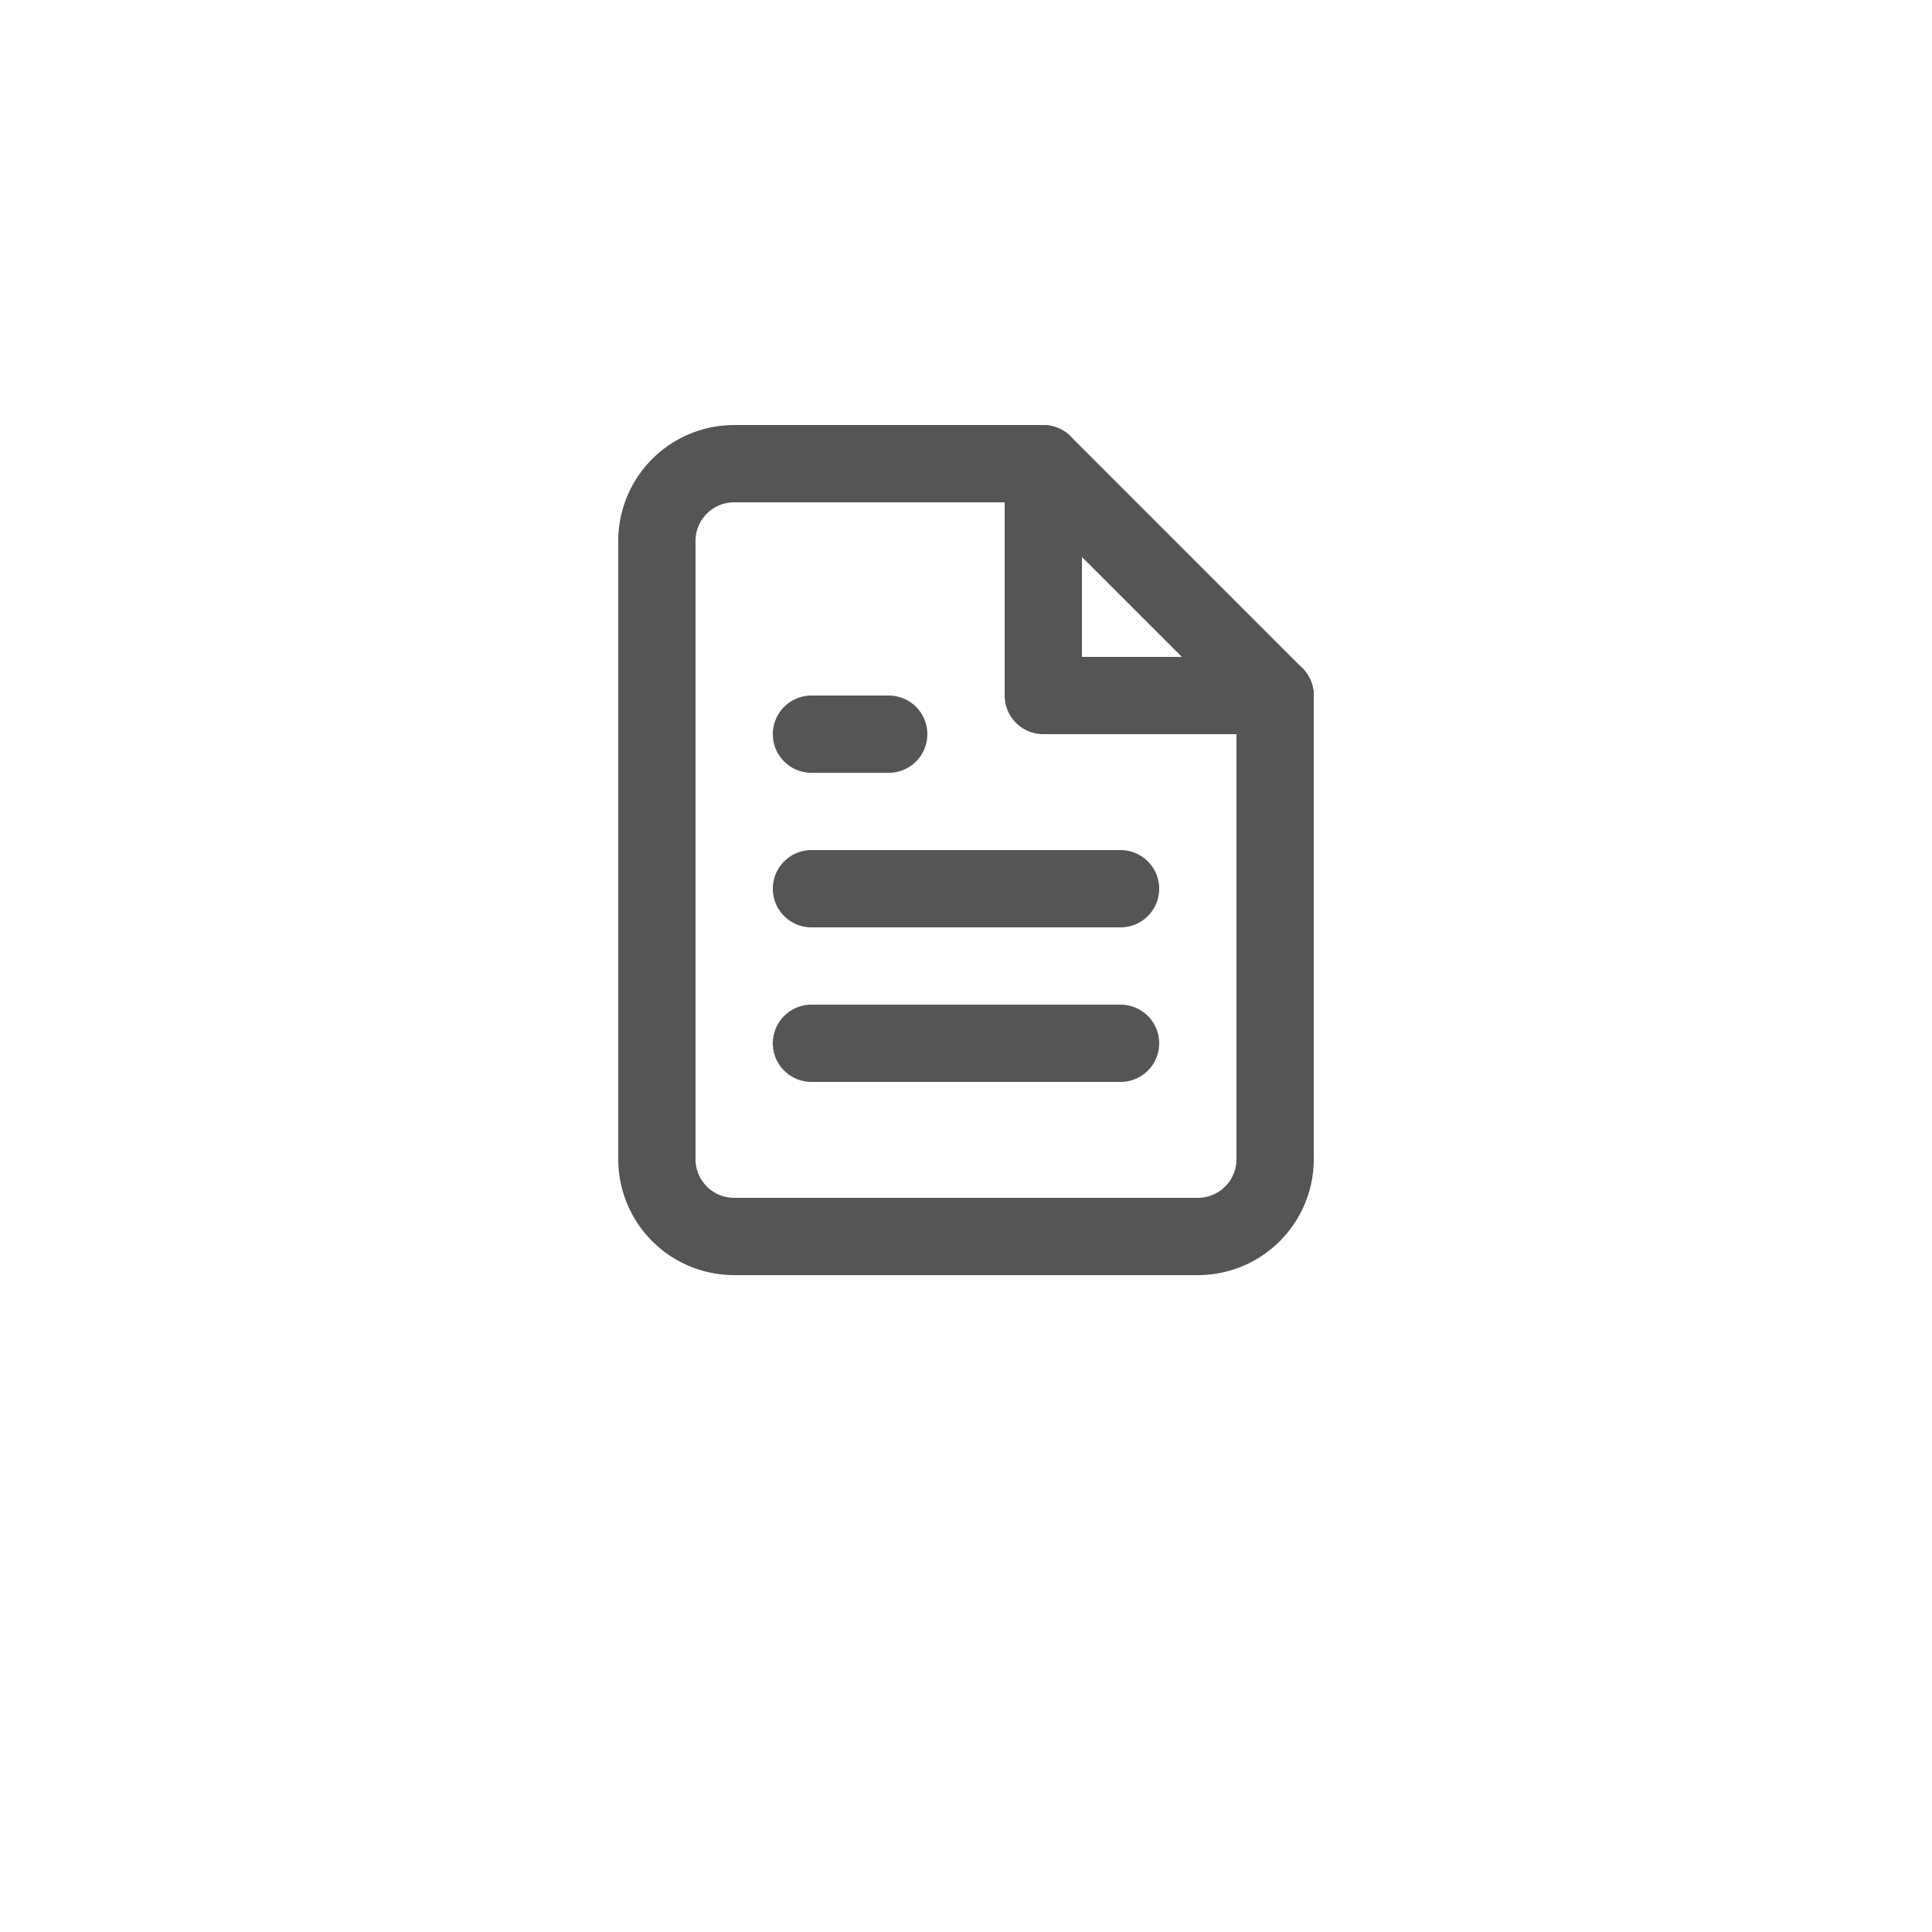 <svg xmlns="http://www.w3.org/2000/svg" width="50" height="50" viewBox="0 0 50 50">
    <defs>
        <filter id="Ellipse_511" width="50" height="50" x="0" y="0" filterUnits="userSpaceOnUse">
            <feOffset dy="3"/>
            <feGaussianBlur result="blur" stdDeviation="3"/>
            <feFlood flood-opacity=".161"/>
            <feComposite in2="blur" operator="in"/>
            <feComposite in="SourceGraphic"/>
        </filter>
        <style>
            .cls-2{fill:none;stroke:#555;stroke-linecap:round;stroke-linejoin:round;stroke-width:2px}
        </style>
    </defs>
    <g id="Group_4156" transform="translate(-2279 -3612)">
        <g filter="url(#Ellipse_511)" transform="translate(2279 3612)">
            <circle id="Ellipse_511-2" cx="16" cy="16" r="16" fill="#fff" transform="translate(9 6)"/>
        </g>
        <g id="file-text" transform="translate(2292 3622)">
            <path id="Path_67" d="M14 2H6a2 2 0 0 0-2 2v16a2 2 0 0 0 2 2h12a2 2 0 0 0 2-2V8z" class="cls-2"/>
            <path id="Path_68" d="M14 2v6h6" class="cls-2"/>
            <path id="Path_69" d="M16 13H8" class="cls-2"/>
            <path id="Path_70" d="M16 17H8" class="cls-2"/>
            <path id="Path_71" d="M10 9H8" class="cls-2"/>
        </g>
    </g>
</svg>
